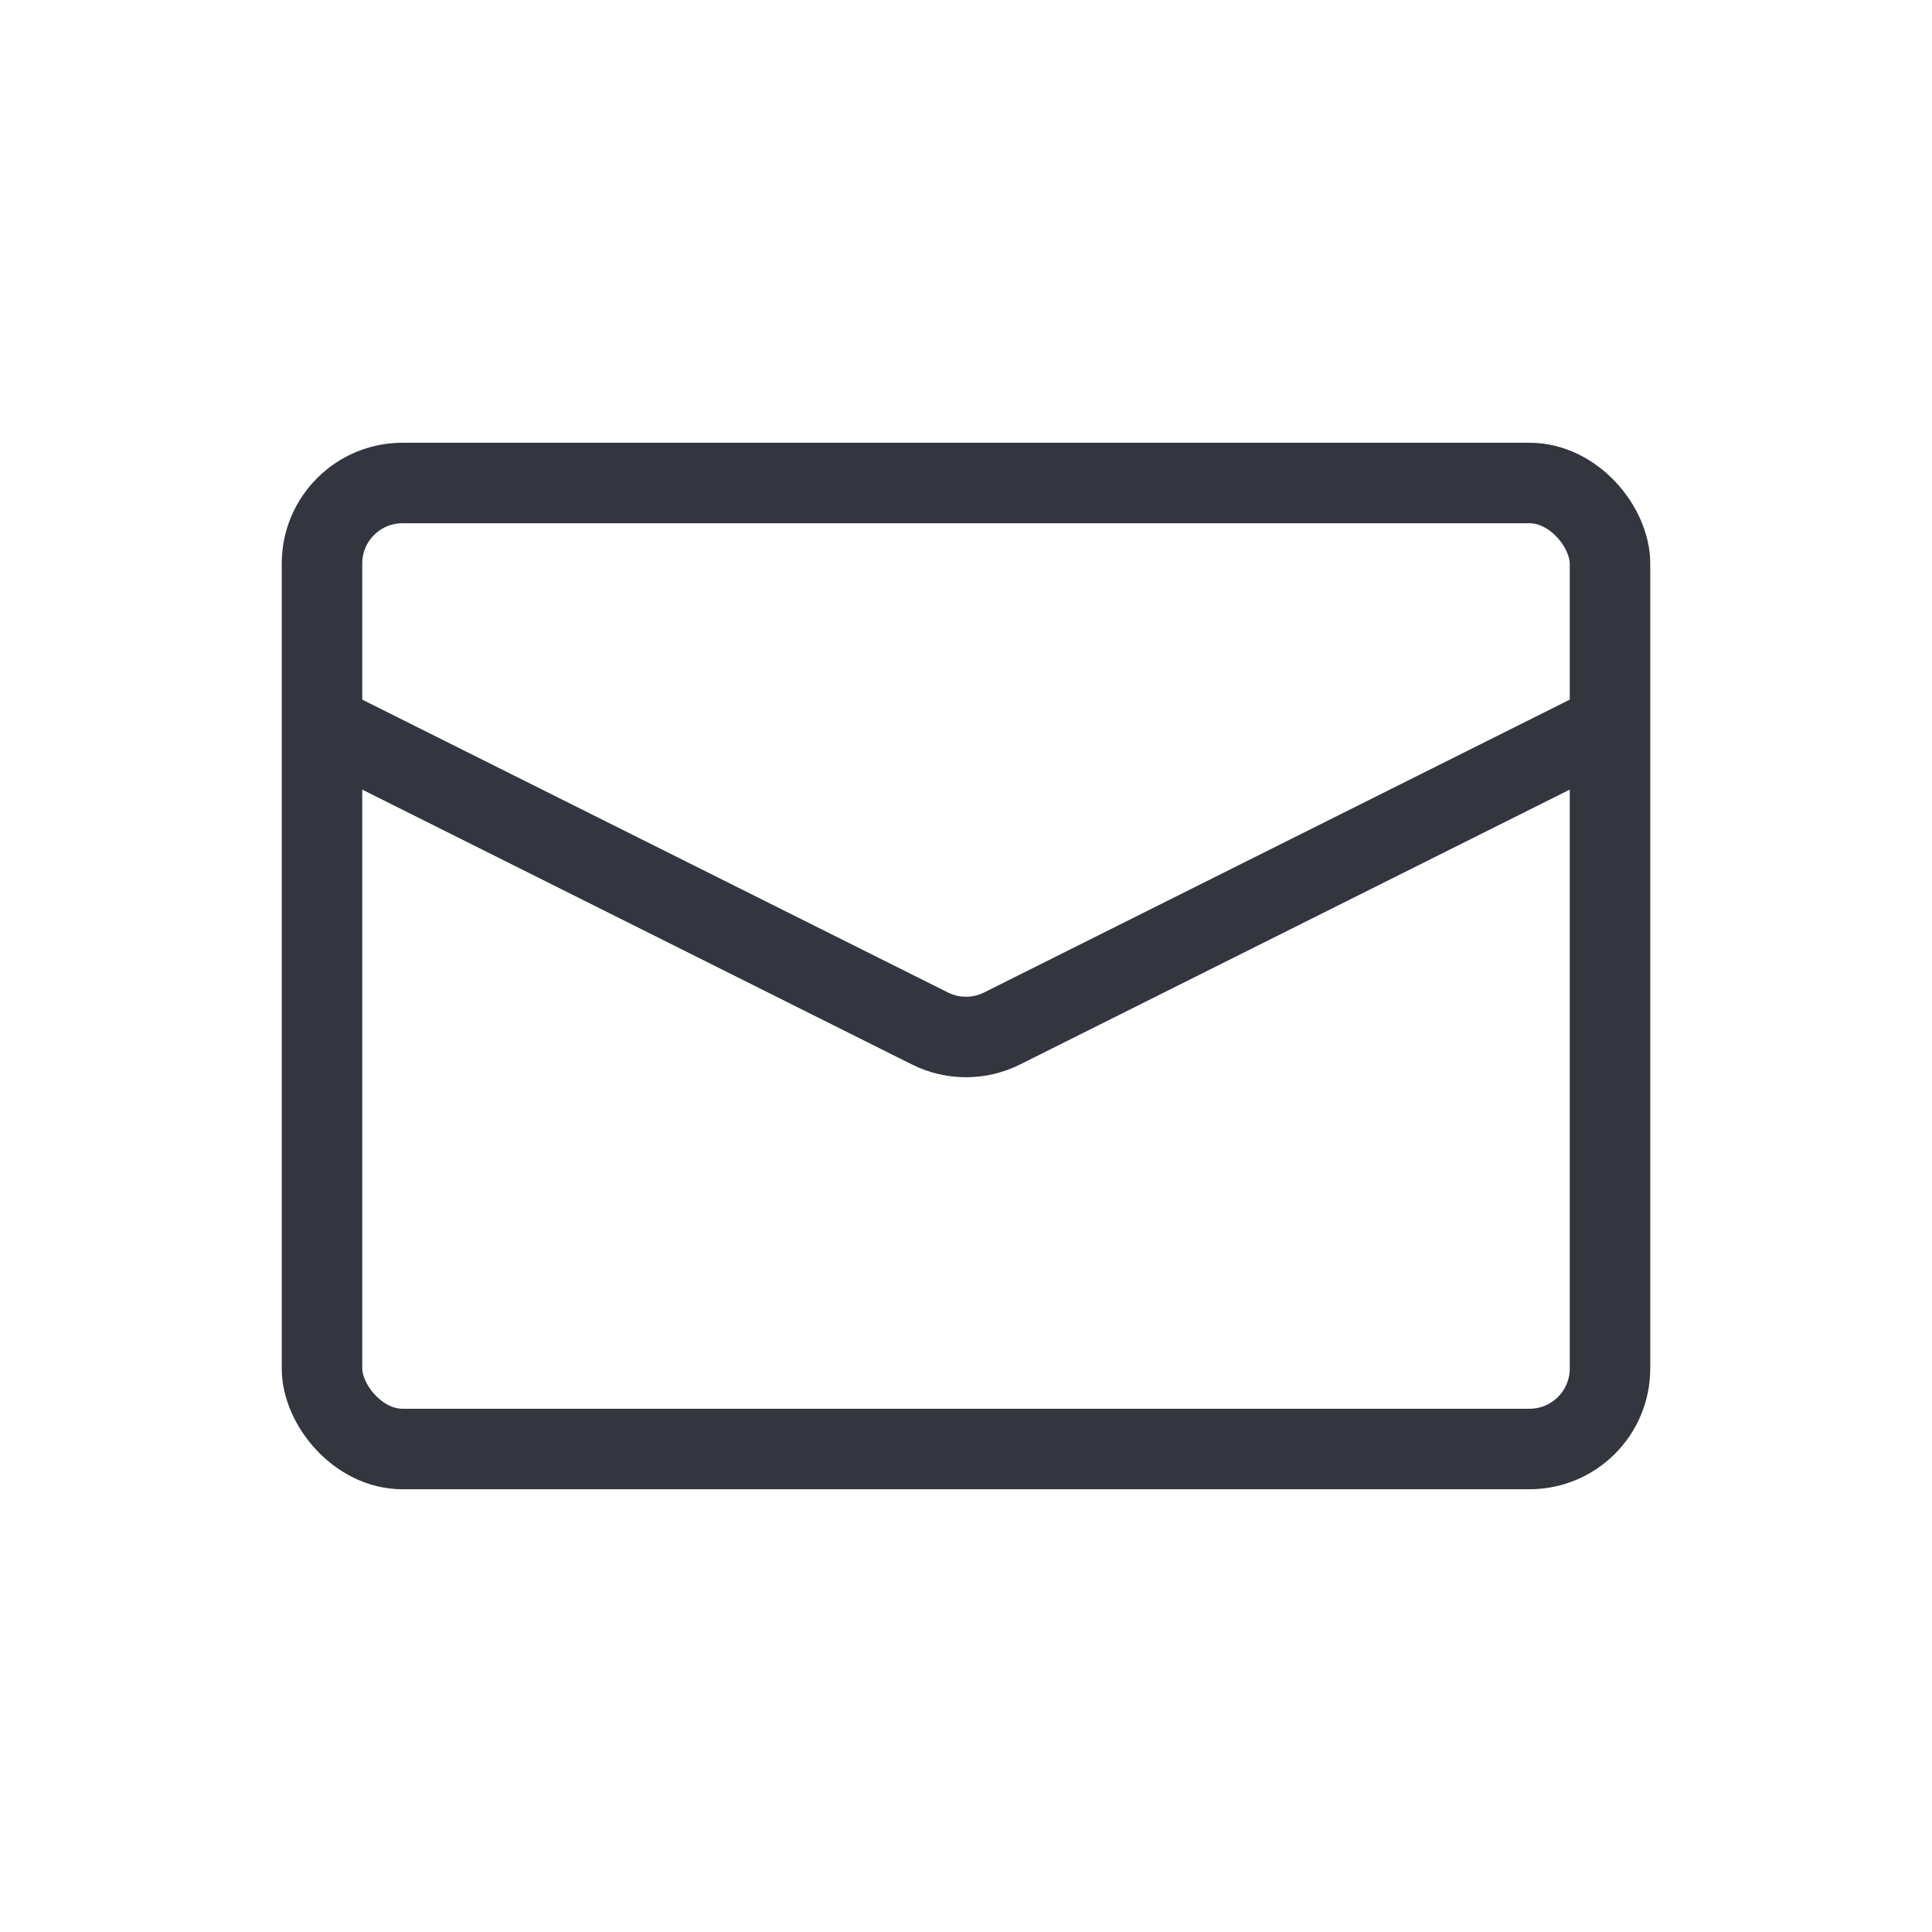 <svg width="48" height="48" viewBox="0 0 48 48" fill="none" xmlns="http://www.w3.org/2000/svg">
<rect x="8" y="12" width="32" height="24" rx="2" stroke="#33363F" stroke-width="2"/>
<path d="M8 18L23.106 25.553C23.669 25.834 24.331 25.834 24.894 25.553L40 18" stroke="#33363F" stroke-width="2"/>
</svg>
